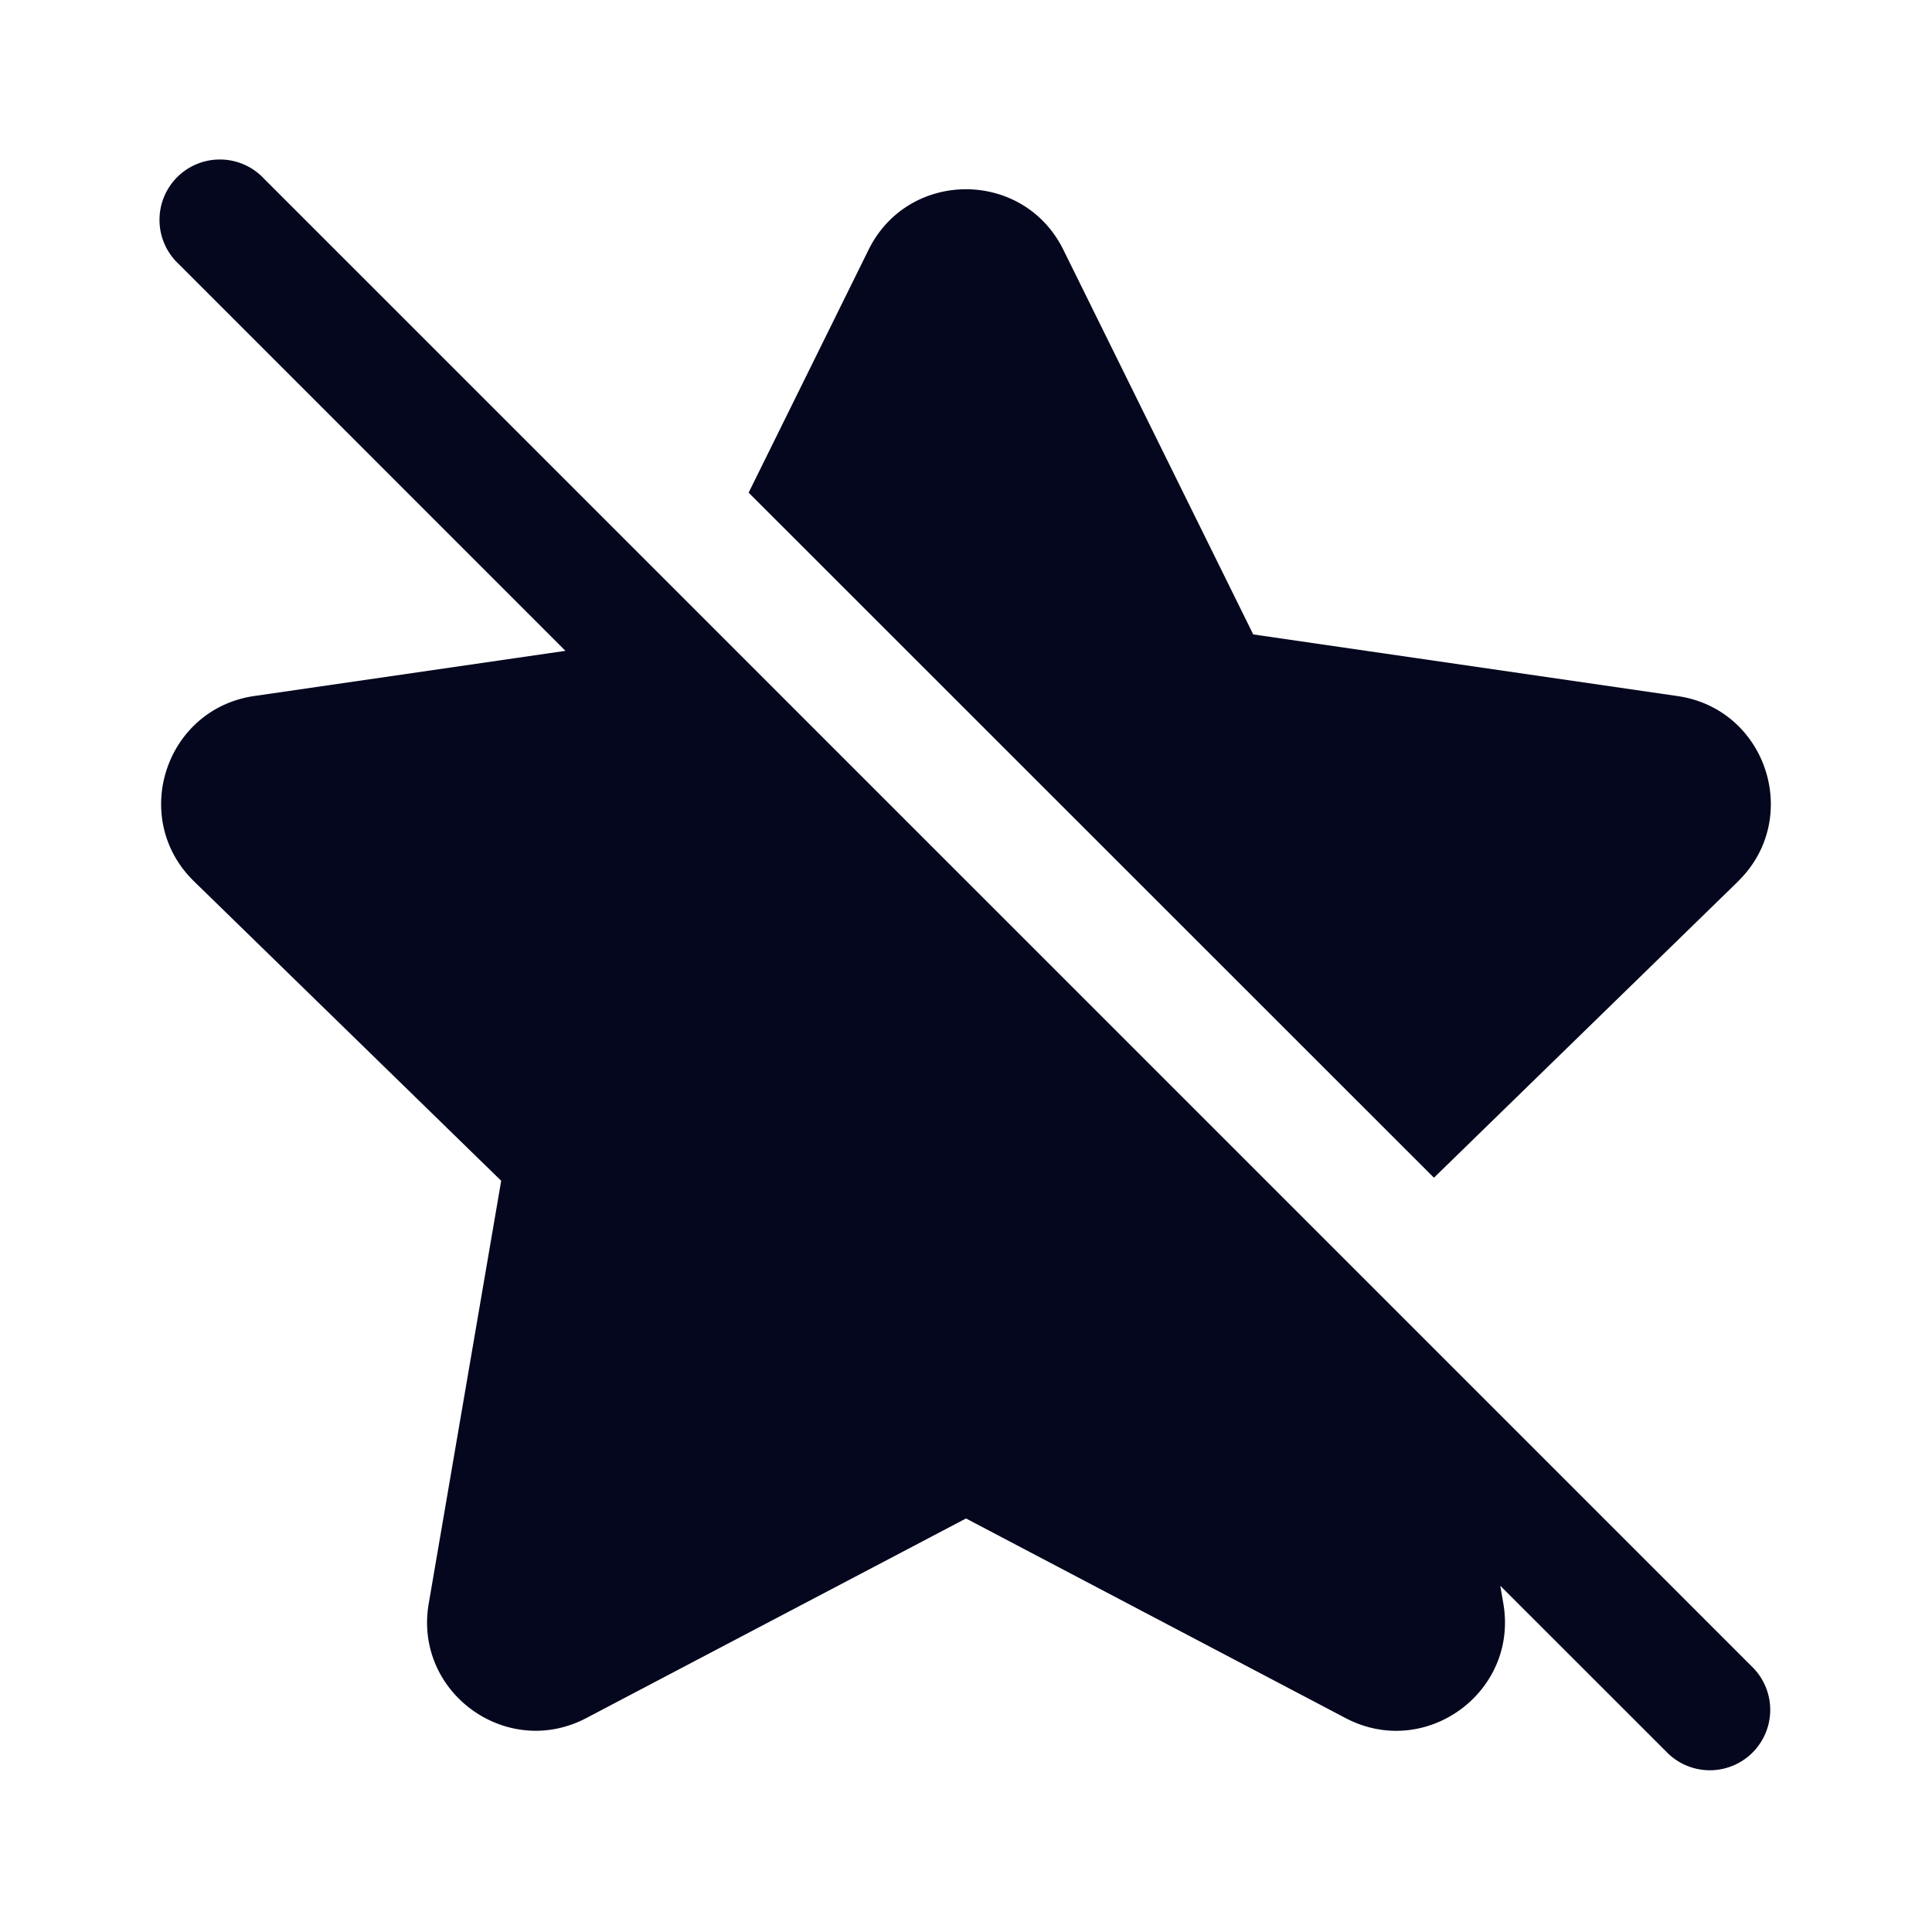 <svg xmlns="http://www.w3.org/2000/svg" width="24" height="24" fill="none"><path fill="#04071E" d="M3.28 2.22a.75.75 0 1 0-1.06 1.06l4.804 4.805-3.865.561c-1.107.161-1.55 1.522-.748 2.303l3.815 3.719-.9 5.251c-.19 1.103.968 1.944 1.958 1.423L12 18.863l4.716 2.48c.99.52 2.148-.32 1.959-1.424l-.038-.22 2.082 2.081a.75.75 0 0 0 1.061-1.06zm18.31 8.73-3.777 3.68L9.3 6.12l1.489-3.016c.495-1.004 1.926-1.004 2.421 0l2.358 4.777 5.272.766c1.108.161 1.55 1.522.749 2.303"/></svg>